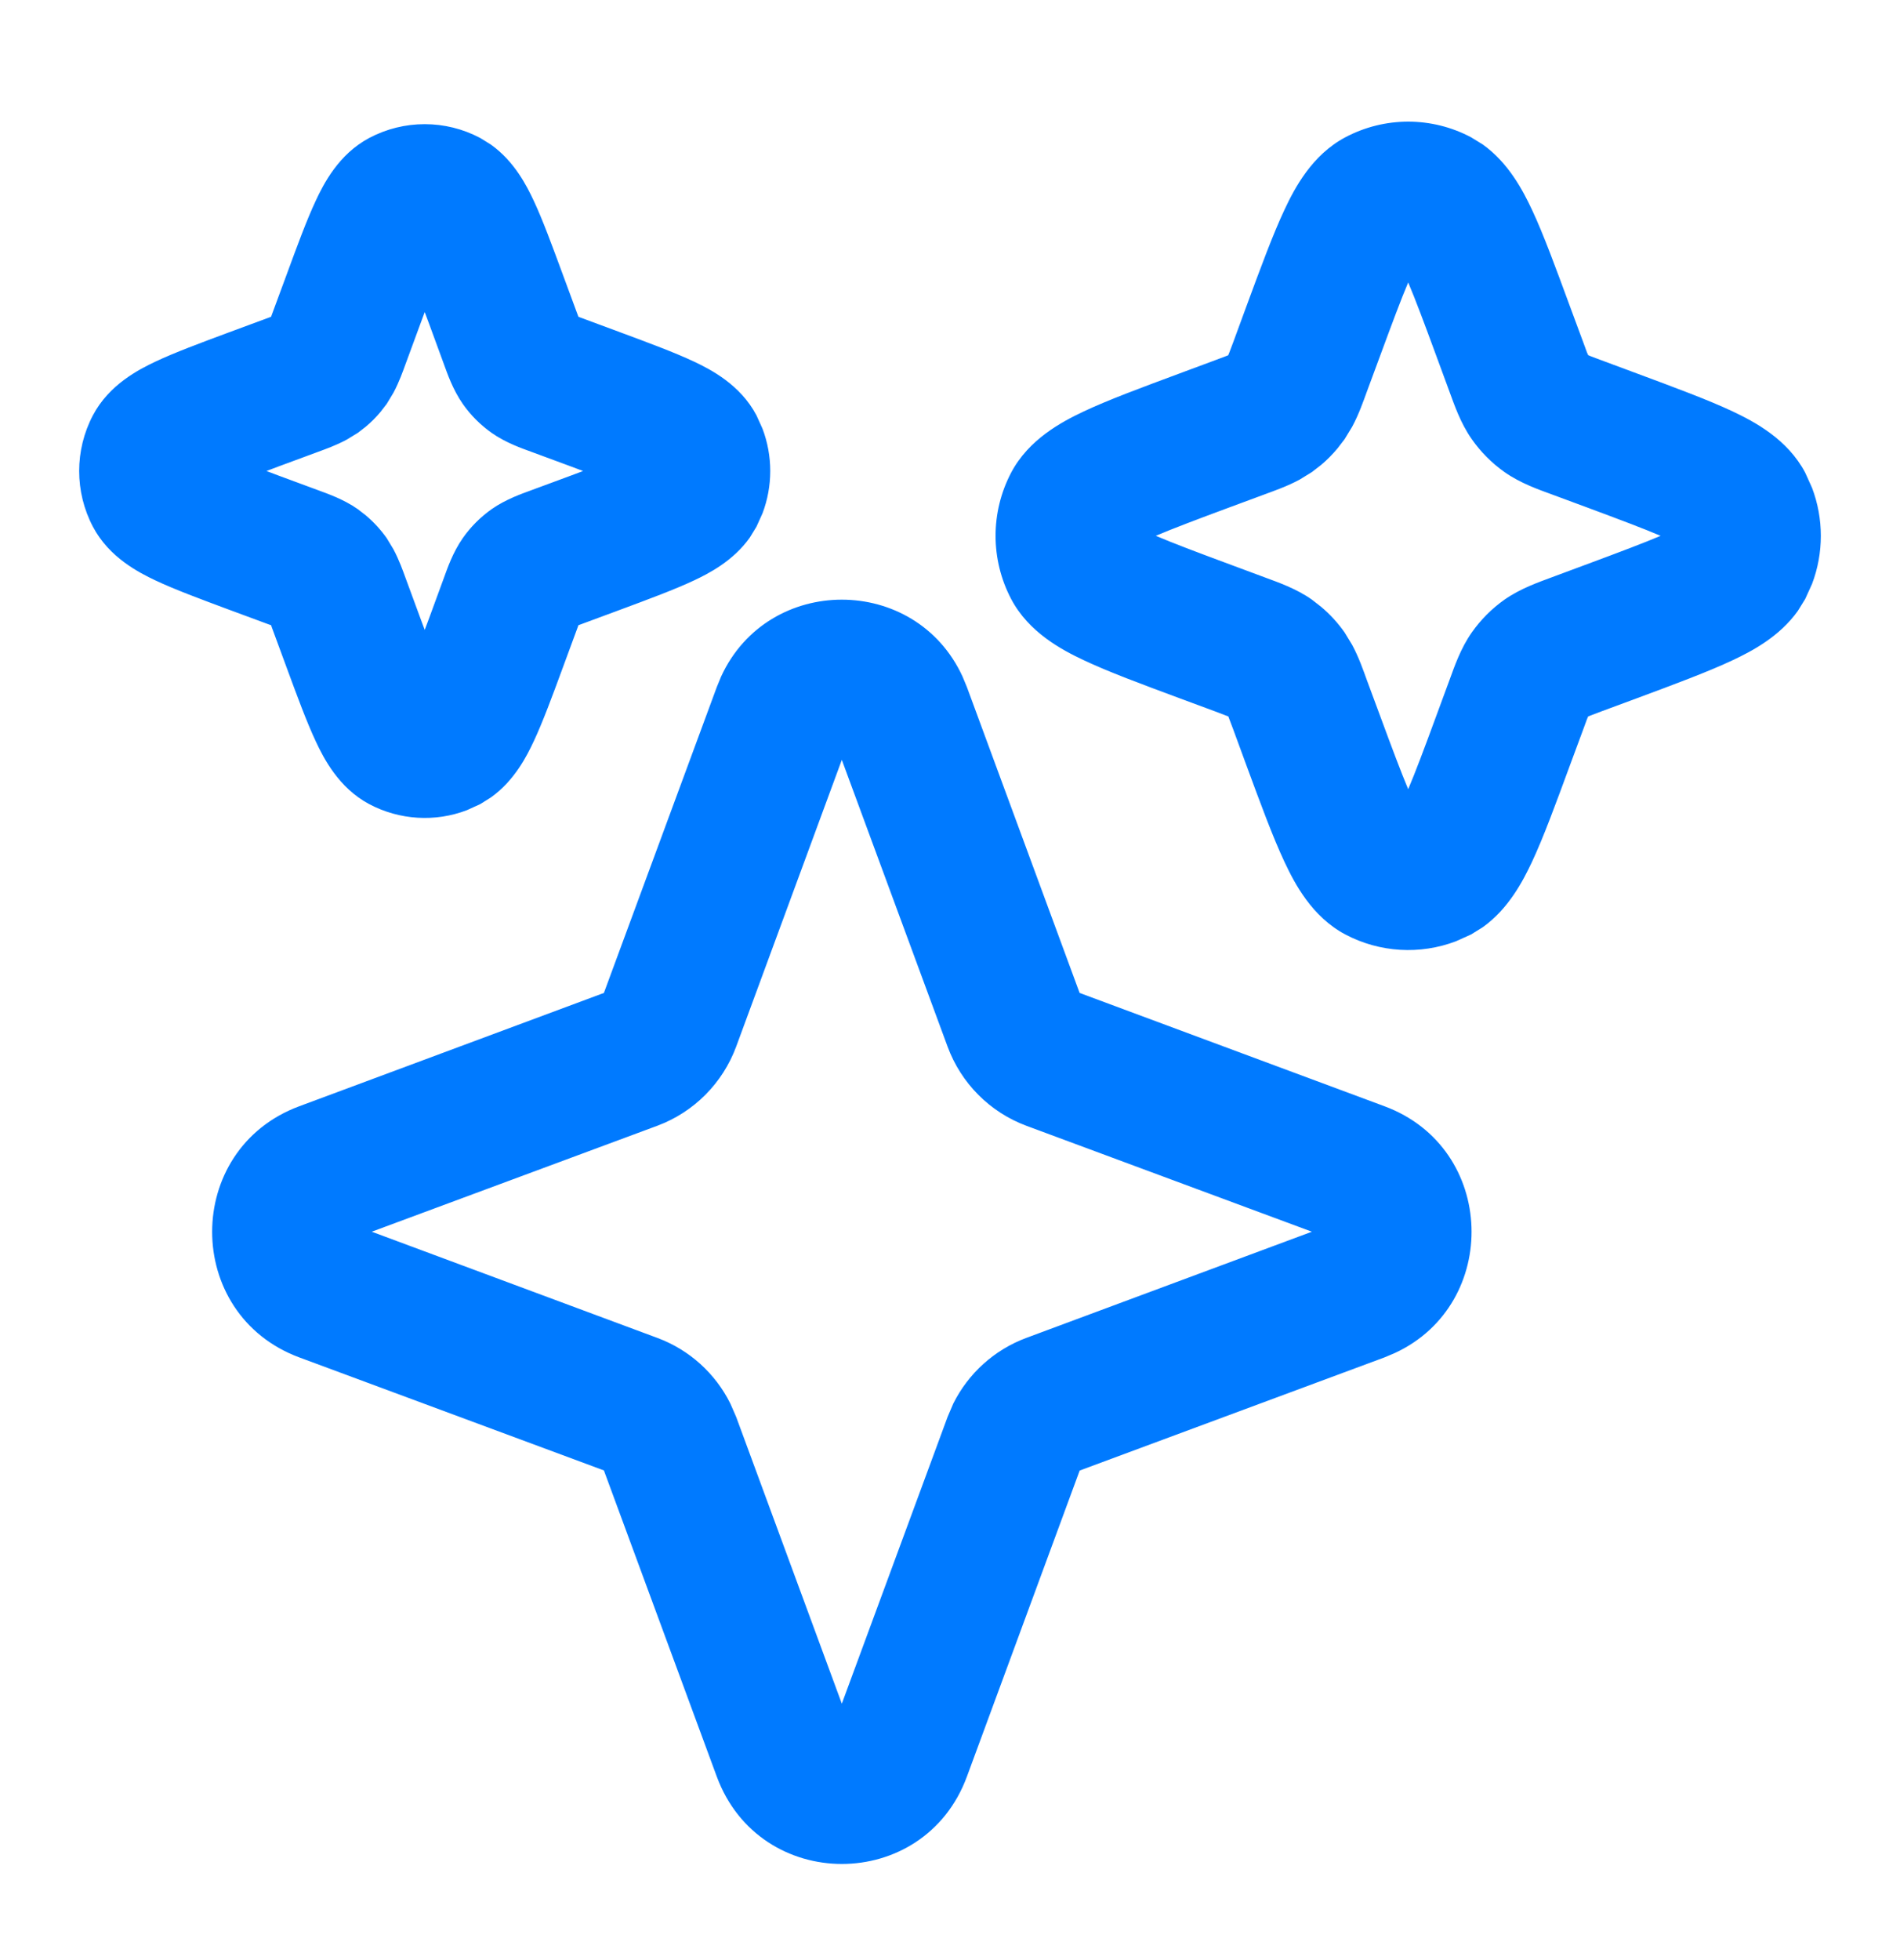 <svg width="32" height="33" viewBox="0 0 32 33" fill="none" xmlns="http://www.w3.org/2000/svg">
<path d="M12.145 11.39C12.939 9.664 15.417 9.665 16.211 11.39L16.285 11.568L18.183 16.717L23.318 18.625C25.212 19.328 25.271 21.954 23.495 22.778L23.318 22.853L18.184 24.758L16.285 29.91C15.562 31.872 12.796 31.872 12.072 29.91L10.171 24.756L5.04 22.853C3.084 22.126 3.084 19.351 5.04 18.625L10.171 16.717L12.072 11.568L12.145 11.39ZM12.399 17.62C12.171 18.237 11.686 18.724 11.071 18.953L6.261 20.737L11.071 22.525C11.609 22.724 12.048 23.122 12.301 23.631L12.399 23.856L14.178 28.683L15.959 23.856L16.055 23.631C16.309 23.122 16.747 22.725 17.285 22.525L22.095 20.737L17.285 18.953C16.671 18.724 16.186 18.237 15.959 17.62L14.178 12.793L12.399 17.62ZM22.657 2.312C23.32 1.96 24.114 1.96 24.777 2.312L24.975 2.434C25.409 2.745 25.651 3.211 25.802 3.532C25.998 3.949 26.203 4.512 26.442 5.16L26.665 5.762C26.691 5.831 26.71 5.885 26.727 5.931C26.735 5.95 26.743 5.966 26.748 5.979C26.762 5.985 26.778 5.993 26.797 6C26.842 6.018 26.896 6.037 26.965 6.063L27.565 6.286C28.211 6.526 28.771 6.733 29.187 6.929C29.552 7.102 30.106 7.395 30.403 7.957L30.519 8.214C30.716 8.734 30.716 9.31 30.519 9.83L30.403 10.085L30.281 10.283C29.971 10.719 29.507 10.962 29.187 11.113C28.771 11.309 28.211 11.517 27.565 11.757L26.965 11.979C26.896 12.005 26.842 12.026 26.797 12.043C26.778 12.05 26.761 12.057 26.747 12.063C26.742 12.076 26.735 12.093 26.727 12.111C26.71 12.157 26.691 12.211 26.665 12.28L26.442 12.882C26.203 13.53 25.998 14.093 25.802 14.51C25.651 14.831 25.409 15.298 24.975 15.609L24.777 15.732L24.522 15.847C23.917 16.077 23.237 16.039 22.657 15.732C22.096 15.434 21.805 14.877 21.633 14.51C21.437 14.093 21.23 13.53 20.991 12.882L20.77 12.28C20.744 12.21 20.723 12.157 20.706 12.111C20.699 12.092 20.693 12.075 20.688 12.062C20.674 12.056 20.657 12.05 20.638 12.043C20.592 12.026 20.539 12.005 20.47 11.979L19.87 11.757C19.224 11.517 18.664 11.31 18.248 11.113C17.882 10.94 17.327 10.648 17.03 10.085C16.68 9.419 16.68 8.623 17.03 7.957C17.327 7.395 17.882 7.102 18.248 6.929C18.663 6.733 19.224 6.526 19.87 6.286L20.47 6.063C20.539 6.037 20.592 6.018 20.638 6C20.657 5.993 20.673 5.986 20.686 5.981C20.692 5.967 20.699 5.95 20.706 5.931C20.723 5.885 20.744 5.831 20.77 5.762L20.991 5.16C21.23 4.512 21.437 3.949 21.633 3.532C21.805 3.165 22.097 2.609 22.657 2.312ZM6.218 2.323C6.803 2.013 7.503 2.013 8.088 2.323L8.27 2.436C8.666 2.719 8.874 3.134 8.988 3.377C9.142 3.704 9.301 4.141 9.479 4.622L9.729 5.299C9.733 5.31 9.738 5.322 9.742 5.333C9.752 5.336 9.764 5.341 9.775 5.346L10.45 5.596C10.929 5.774 11.364 5.935 11.691 6.089C11.967 6.22 12.467 6.474 12.74 6.992L12.842 7.217C13.016 7.676 13.016 8.184 12.842 8.643L12.74 8.868L12.628 9.051C12.346 9.448 11.932 9.657 11.691 9.771C11.364 9.925 10.929 10.086 10.45 10.264L9.775 10.514C9.764 10.519 9.752 10.522 9.742 10.526C9.738 10.537 9.733 10.549 9.729 10.562L9.479 11.24C9.302 11.72 9.142 12.156 8.988 12.483C8.874 12.726 8.666 13.141 8.27 13.424L8.088 13.538L7.864 13.64C7.331 13.844 6.73 13.809 6.218 13.538C5.703 13.264 5.449 12.761 5.319 12.483C5.165 12.156 5.005 11.72 4.828 11.24L4.578 10.562C4.573 10.549 4.57 10.537 4.566 10.526C4.555 10.522 4.543 10.519 4.531 10.514L3.855 10.264C3.377 10.086 2.942 9.925 2.616 9.771C2.34 9.64 1.838 9.386 1.565 8.868C1.256 8.281 1.256 7.579 1.565 6.992C1.838 6.474 2.34 6.22 2.616 6.089C2.942 5.935 3.376 5.774 3.855 5.596L4.531 5.346C4.543 5.341 4.555 5.337 4.566 5.333C4.57 5.322 4.574 5.31 4.578 5.299L4.828 4.622C5.005 4.141 5.165 3.704 5.319 3.377C5.449 3.099 5.702 2.597 6.218 2.323ZM23.717 4.755C23.594 5.045 23.447 5.441 23.242 5.996L23.019 6.599C22.961 6.757 22.887 6.973 22.773 7.185L22.646 7.394L22.526 7.55C22.442 7.65 22.351 7.743 22.251 7.827L22.096 7.947L21.888 8.075C21.676 8.189 21.46 8.263 21.302 8.322L20.702 8.544C20.149 8.749 19.755 8.898 19.466 9.021C19.755 9.144 20.149 9.293 20.702 9.498L21.302 9.721C21.513 9.8 21.826 9.905 22.096 10.096L22.251 10.217C22.4 10.342 22.533 10.487 22.646 10.648L22.773 10.857C22.887 11.069 22.961 11.286 23.019 11.445L23.242 12.047C23.447 12.602 23.595 12.997 23.717 13.287C23.84 12.997 23.988 12.602 24.192 12.047L24.414 11.445C24.492 11.233 24.597 10.919 24.788 10.648C24.938 10.434 25.125 10.247 25.338 10.096C25.609 9.906 25.92 9.8 26.131 9.721L26.731 9.498C27.285 9.292 27.679 9.144 27.968 9.021C27.679 8.898 27.285 8.75 26.731 8.544L26.131 8.322C25.92 8.244 25.609 8.138 25.338 7.947C25.125 7.796 24.938 7.609 24.788 7.394C24.597 7.123 24.492 6.81 24.414 6.599L24.192 5.996C23.988 5.441 23.84 5.045 23.717 4.755ZM7.078 5.457L6.829 6.133C6.789 6.241 6.726 6.426 6.626 6.613L6.513 6.8L6.407 6.937C6.333 7.025 6.252 7.107 6.164 7.181L6.027 7.287L5.841 7.401C5.654 7.502 5.47 7.565 5.363 7.605L4.689 7.854C4.618 7.88 4.551 7.906 4.488 7.93C4.551 7.954 4.618 7.98 4.689 8.006L5.363 8.255C5.506 8.309 5.785 8.402 6.027 8.573L6.164 8.679C6.295 8.79 6.413 8.919 6.513 9.06L6.626 9.247C6.726 9.435 6.789 9.619 6.829 9.727L7.078 10.403C7.104 10.474 7.13 10.541 7.153 10.605C7.177 10.541 7.203 10.474 7.229 10.403L7.477 9.727C7.53 9.583 7.623 9.304 7.794 9.06C7.926 8.871 8.091 8.706 8.279 8.573C8.522 8.402 8.8 8.309 8.944 8.255L9.618 8.006C9.689 7.979 9.756 7.954 9.82 7.93C9.756 7.906 9.689 7.881 9.618 7.854L8.944 7.605C8.8 7.552 8.522 7.458 8.279 7.287C8.091 7.154 7.926 6.989 7.794 6.8C7.624 6.557 7.53 6.277 7.477 6.133L7.229 5.457C7.203 5.386 7.177 5.318 7.153 5.254C7.13 5.318 7.104 5.385 7.078 5.457Z" fill="#007AFF"/>
</svg>
